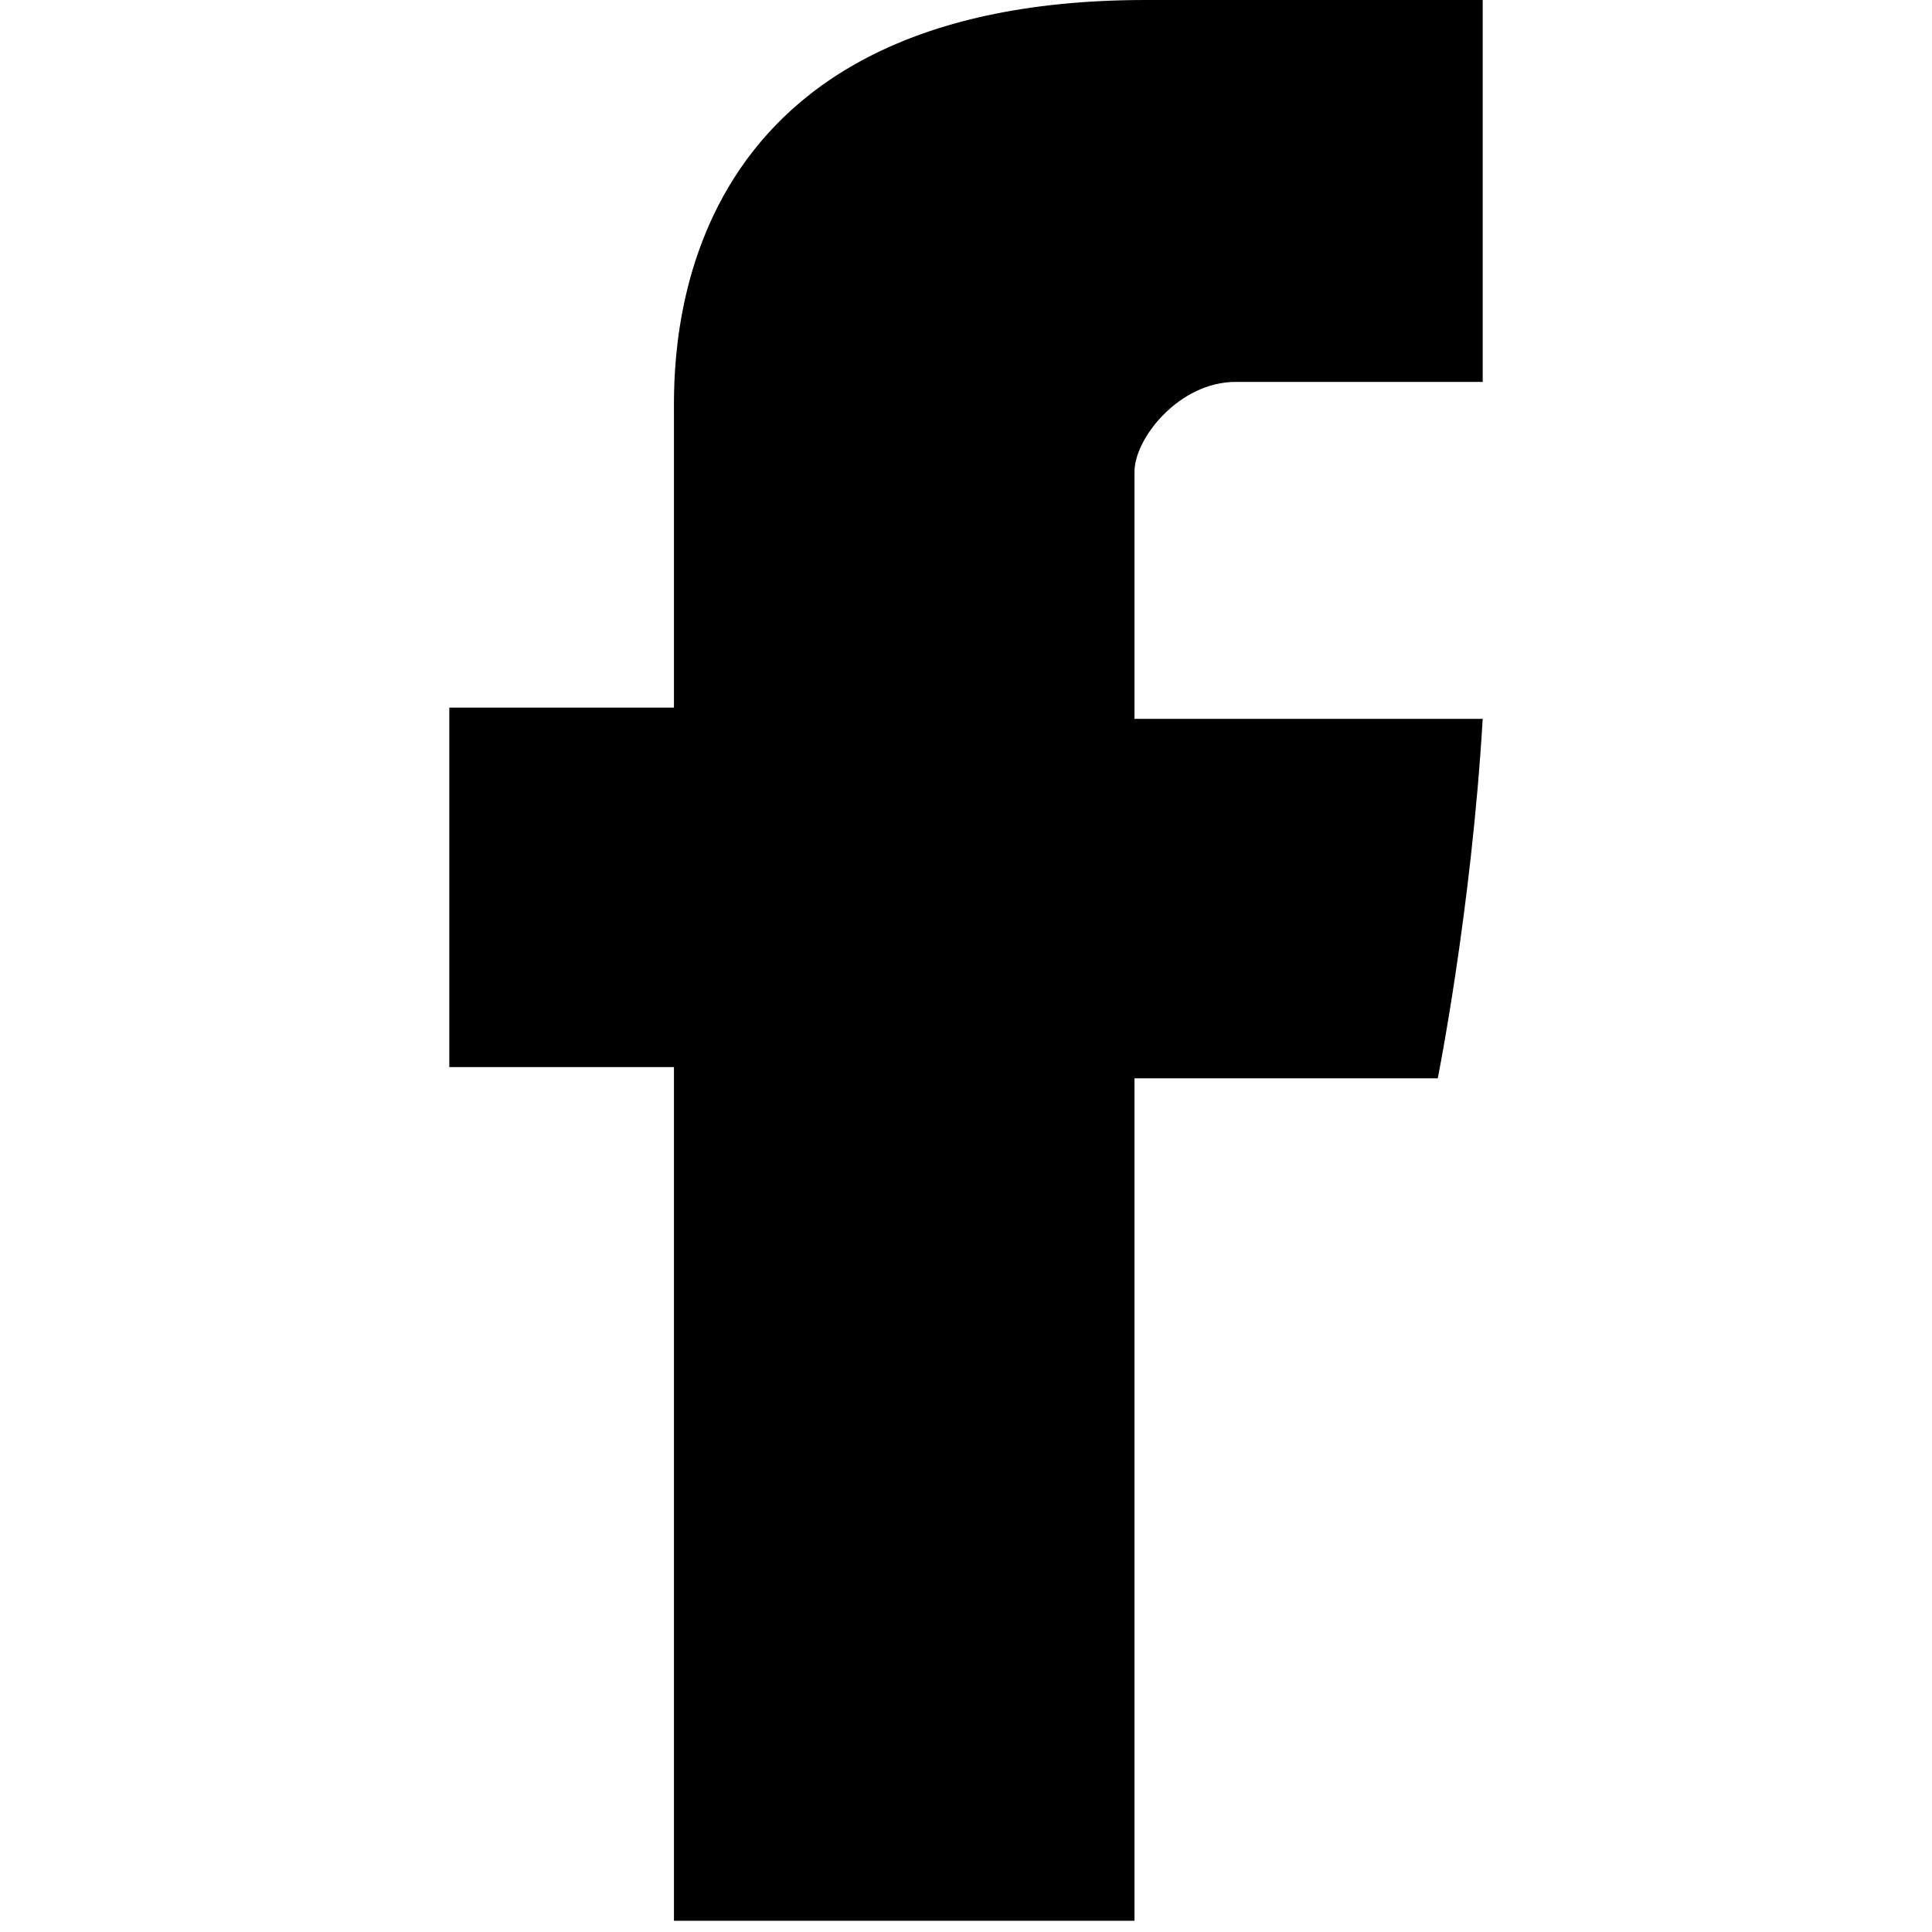 <svg class="icon-facebook" xmlns="http://www.w3.org/2000/svg" x="0px" y="0px" viewBox="0 0 9.2 17.2" width="64" height="64" style="enable-background:new 0 0 9.2 17.2;" xml:space="preserve">
	<path style="fill:currentColor;fill-rule:evenodd;clip-rule:evenodd;" d="M2,3.7c0,0.5,0,2.6,0,2.6H0v3.2h2v7.6h4.1V9.6h2.7c0,0,0.3-1.5,0.4-3.2c-0.4,0-3.1,0-3.1,0s0-1.9,0-2.2
		c0-0.3,0.4-0.8,0.9-0.8s1.4,0,2.2,0c0-0.4,0-2,0-3.4C8,0,6.7,0,6.2,0C1.9,0,2,3.2,2,3.7z"/>
</svg>
